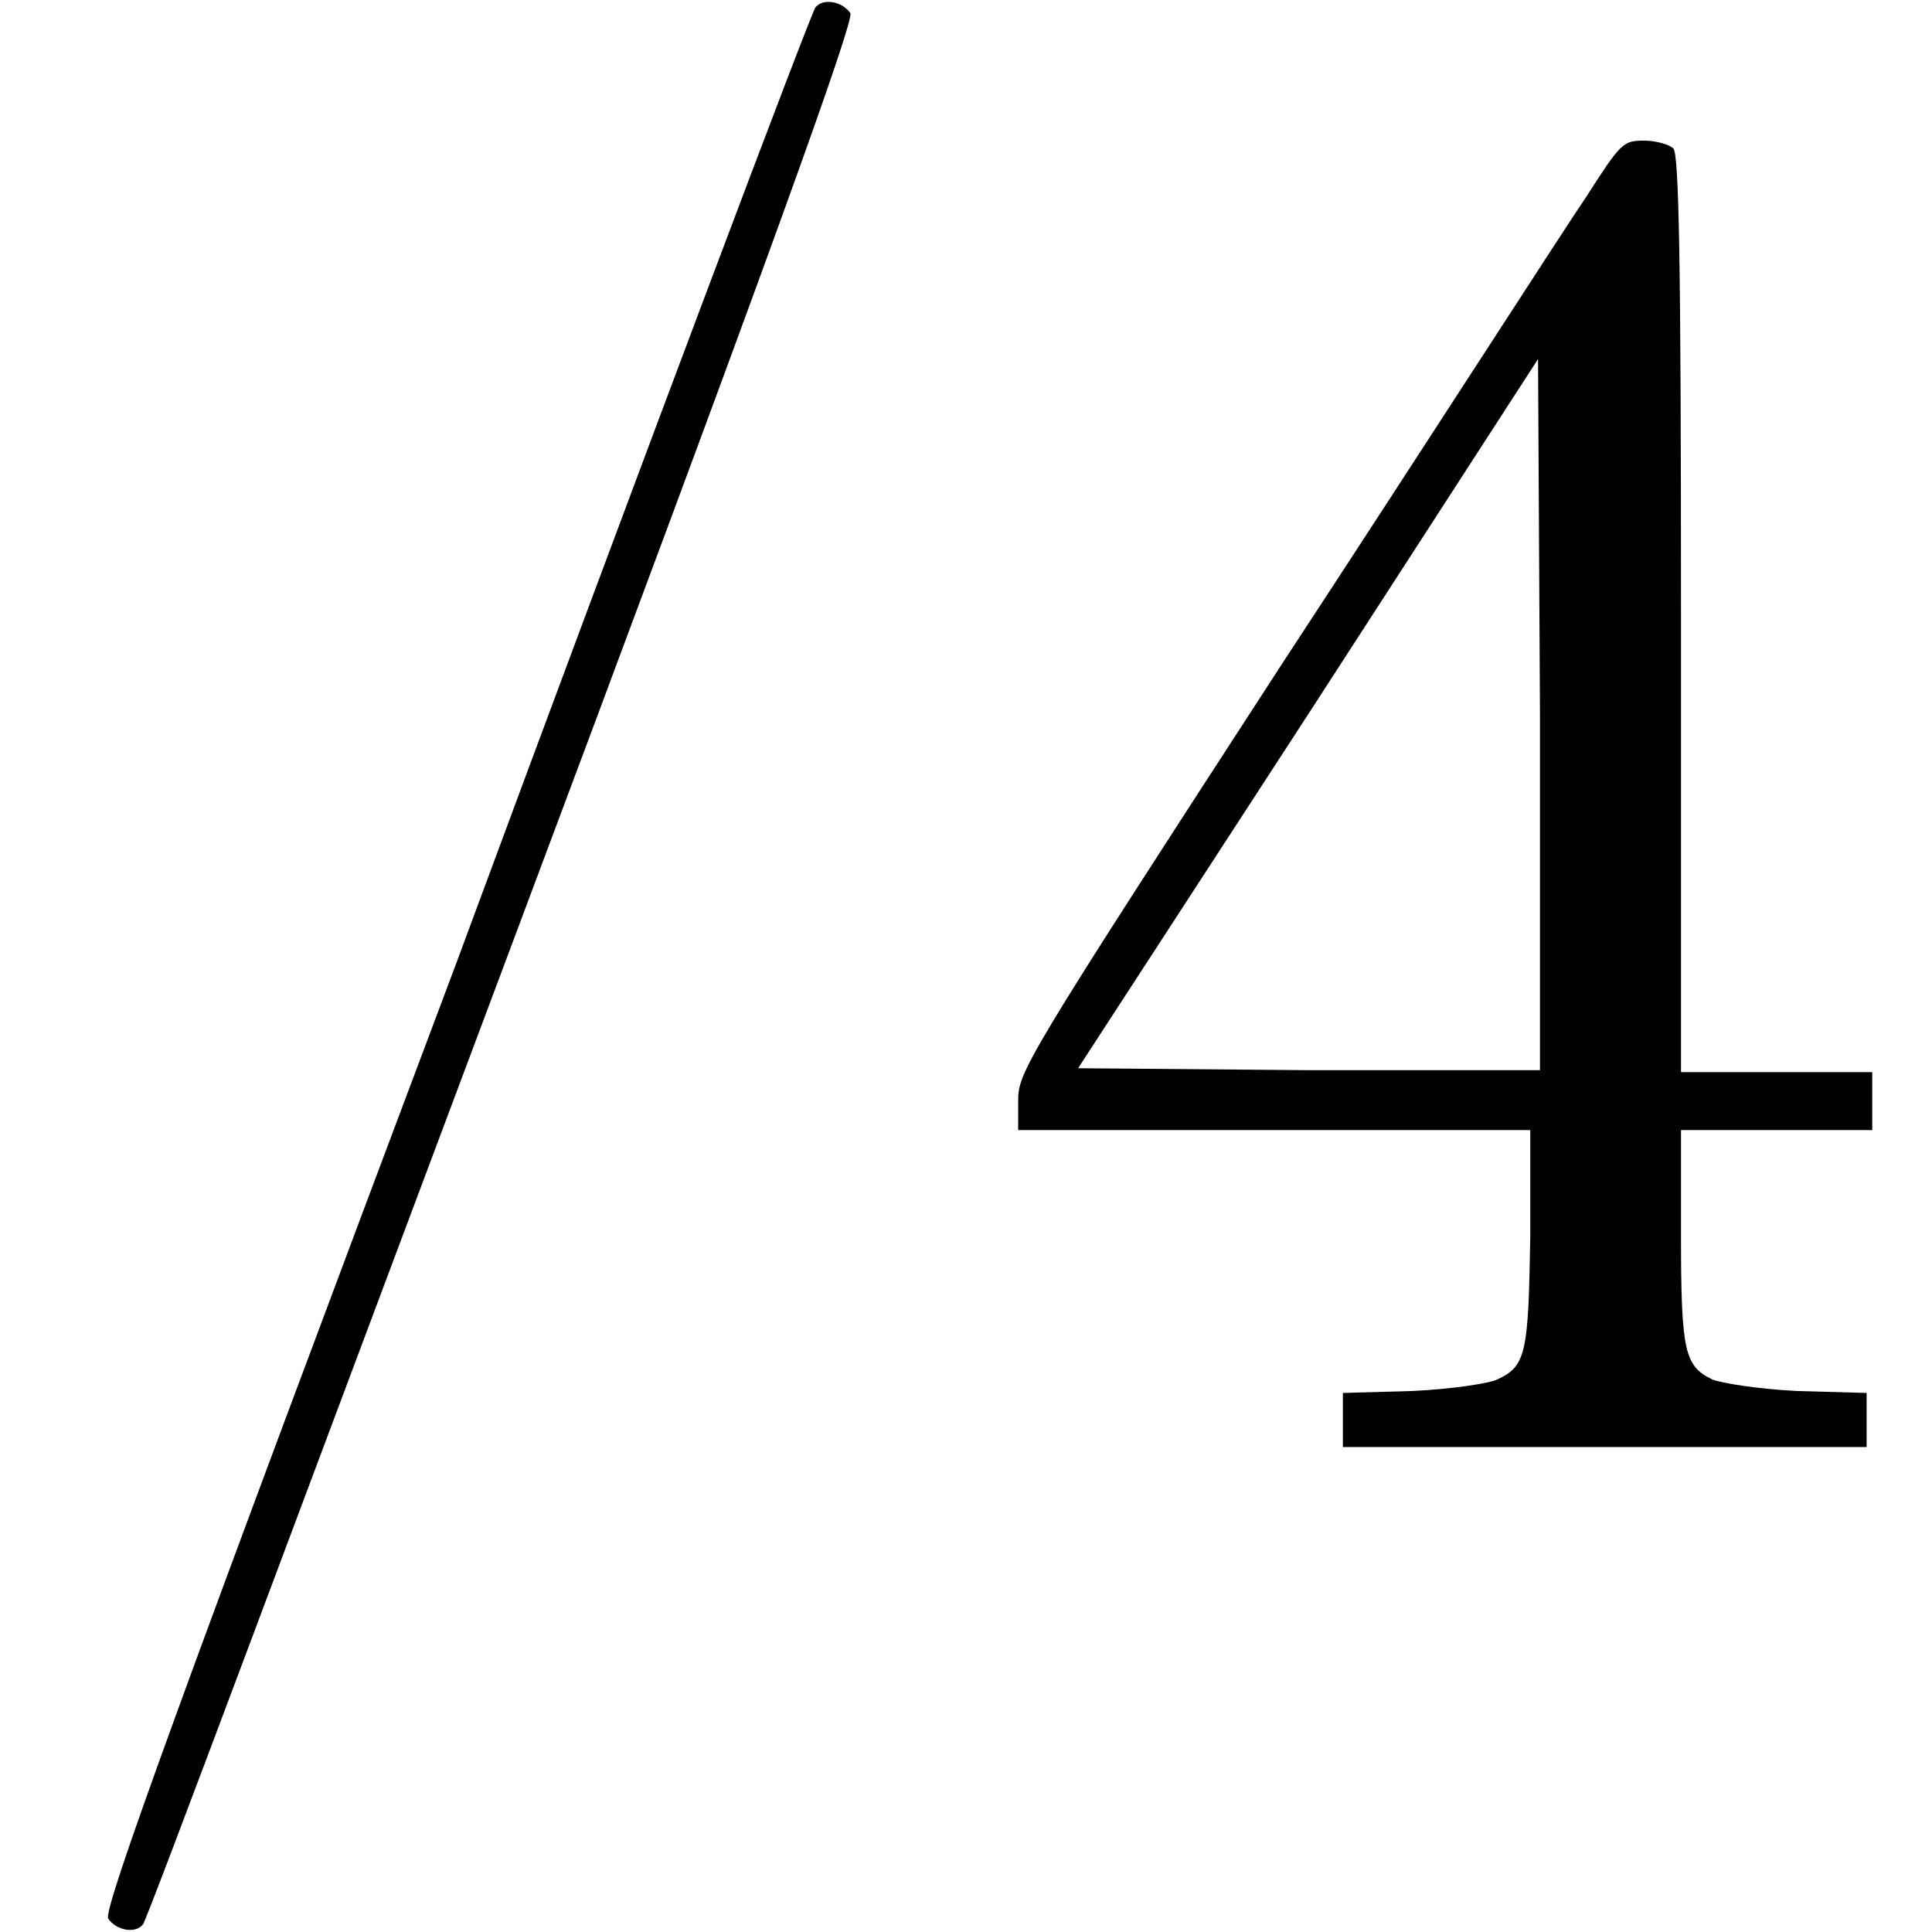 <?xml version='1.0' encoding='UTF-8'?>
<!-- This file was generated by dvisvgm 2.8.1 -->
<svg version='1.1' xmlns='http://www.w3.org/2000/svg' xmlns:xlink='http://www.w3.org/1999/xlink' width='9.96pt' height='9.96pt' viewBox='167.05 -7.47 9.96 9.96'>
<defs>
<path id='g0-47' d='M4.204-7.432C4.184-7.412 3.347-5.191 2.351-2.501C.946 1.235 .528 2.381 .558 2.421C.598 2.481 .697 2.501 .737 2.451C.757 2.431 1.584 .209 2.59-2.471C3.995-6.217 4.403-7.362 4.384-7.402C4.344-7.462 4.244-7.482 4.204-7.432Z'/>
<path id='g0-52' d='M3.198-6.456C3.088-6.296 2.391-5.21 1.634-4.055C.289-1.983 .269-1.943 .269-1.793V-1.644H1.584H2.909V-1.096C2.899-.498 2.889-.428 2.74-.359C2.7-.339 2.511-.309 2.301-.299L1.943-.289V-.149V-.01H3.298H4.643V-.149V-.289L4.284-.299C4.085-.309 3.895-.339 3.846-.359C3.706-.428 3.686-.498 3.686-1.096V-1.644H4.184H4.672V-1.793V-1.943H4.184H3.686V-4.314C3.686-6.107 3.676-6.685 3.646-6.705C3.626-6.725 3.557-6.745 3.497-6.745C3.387-6.745 3.377-6.735 3.198-6.456ZM2.959-1.953C2.949-1.953 2.411-1.953 1.763-1.953L.578-1.963L1.763-3.786L2.949-5.619L2.959-3.786C2.959-2.79 2.959-1.963 2.959-1.953Z'/>
</defs>
<g id='page1'>
<use x='167.05' y='0' xlink:href='#g0-47'/>
<use x='172.03' y='0' xlink:href='#g0-52'/>
</g>
</svg>
